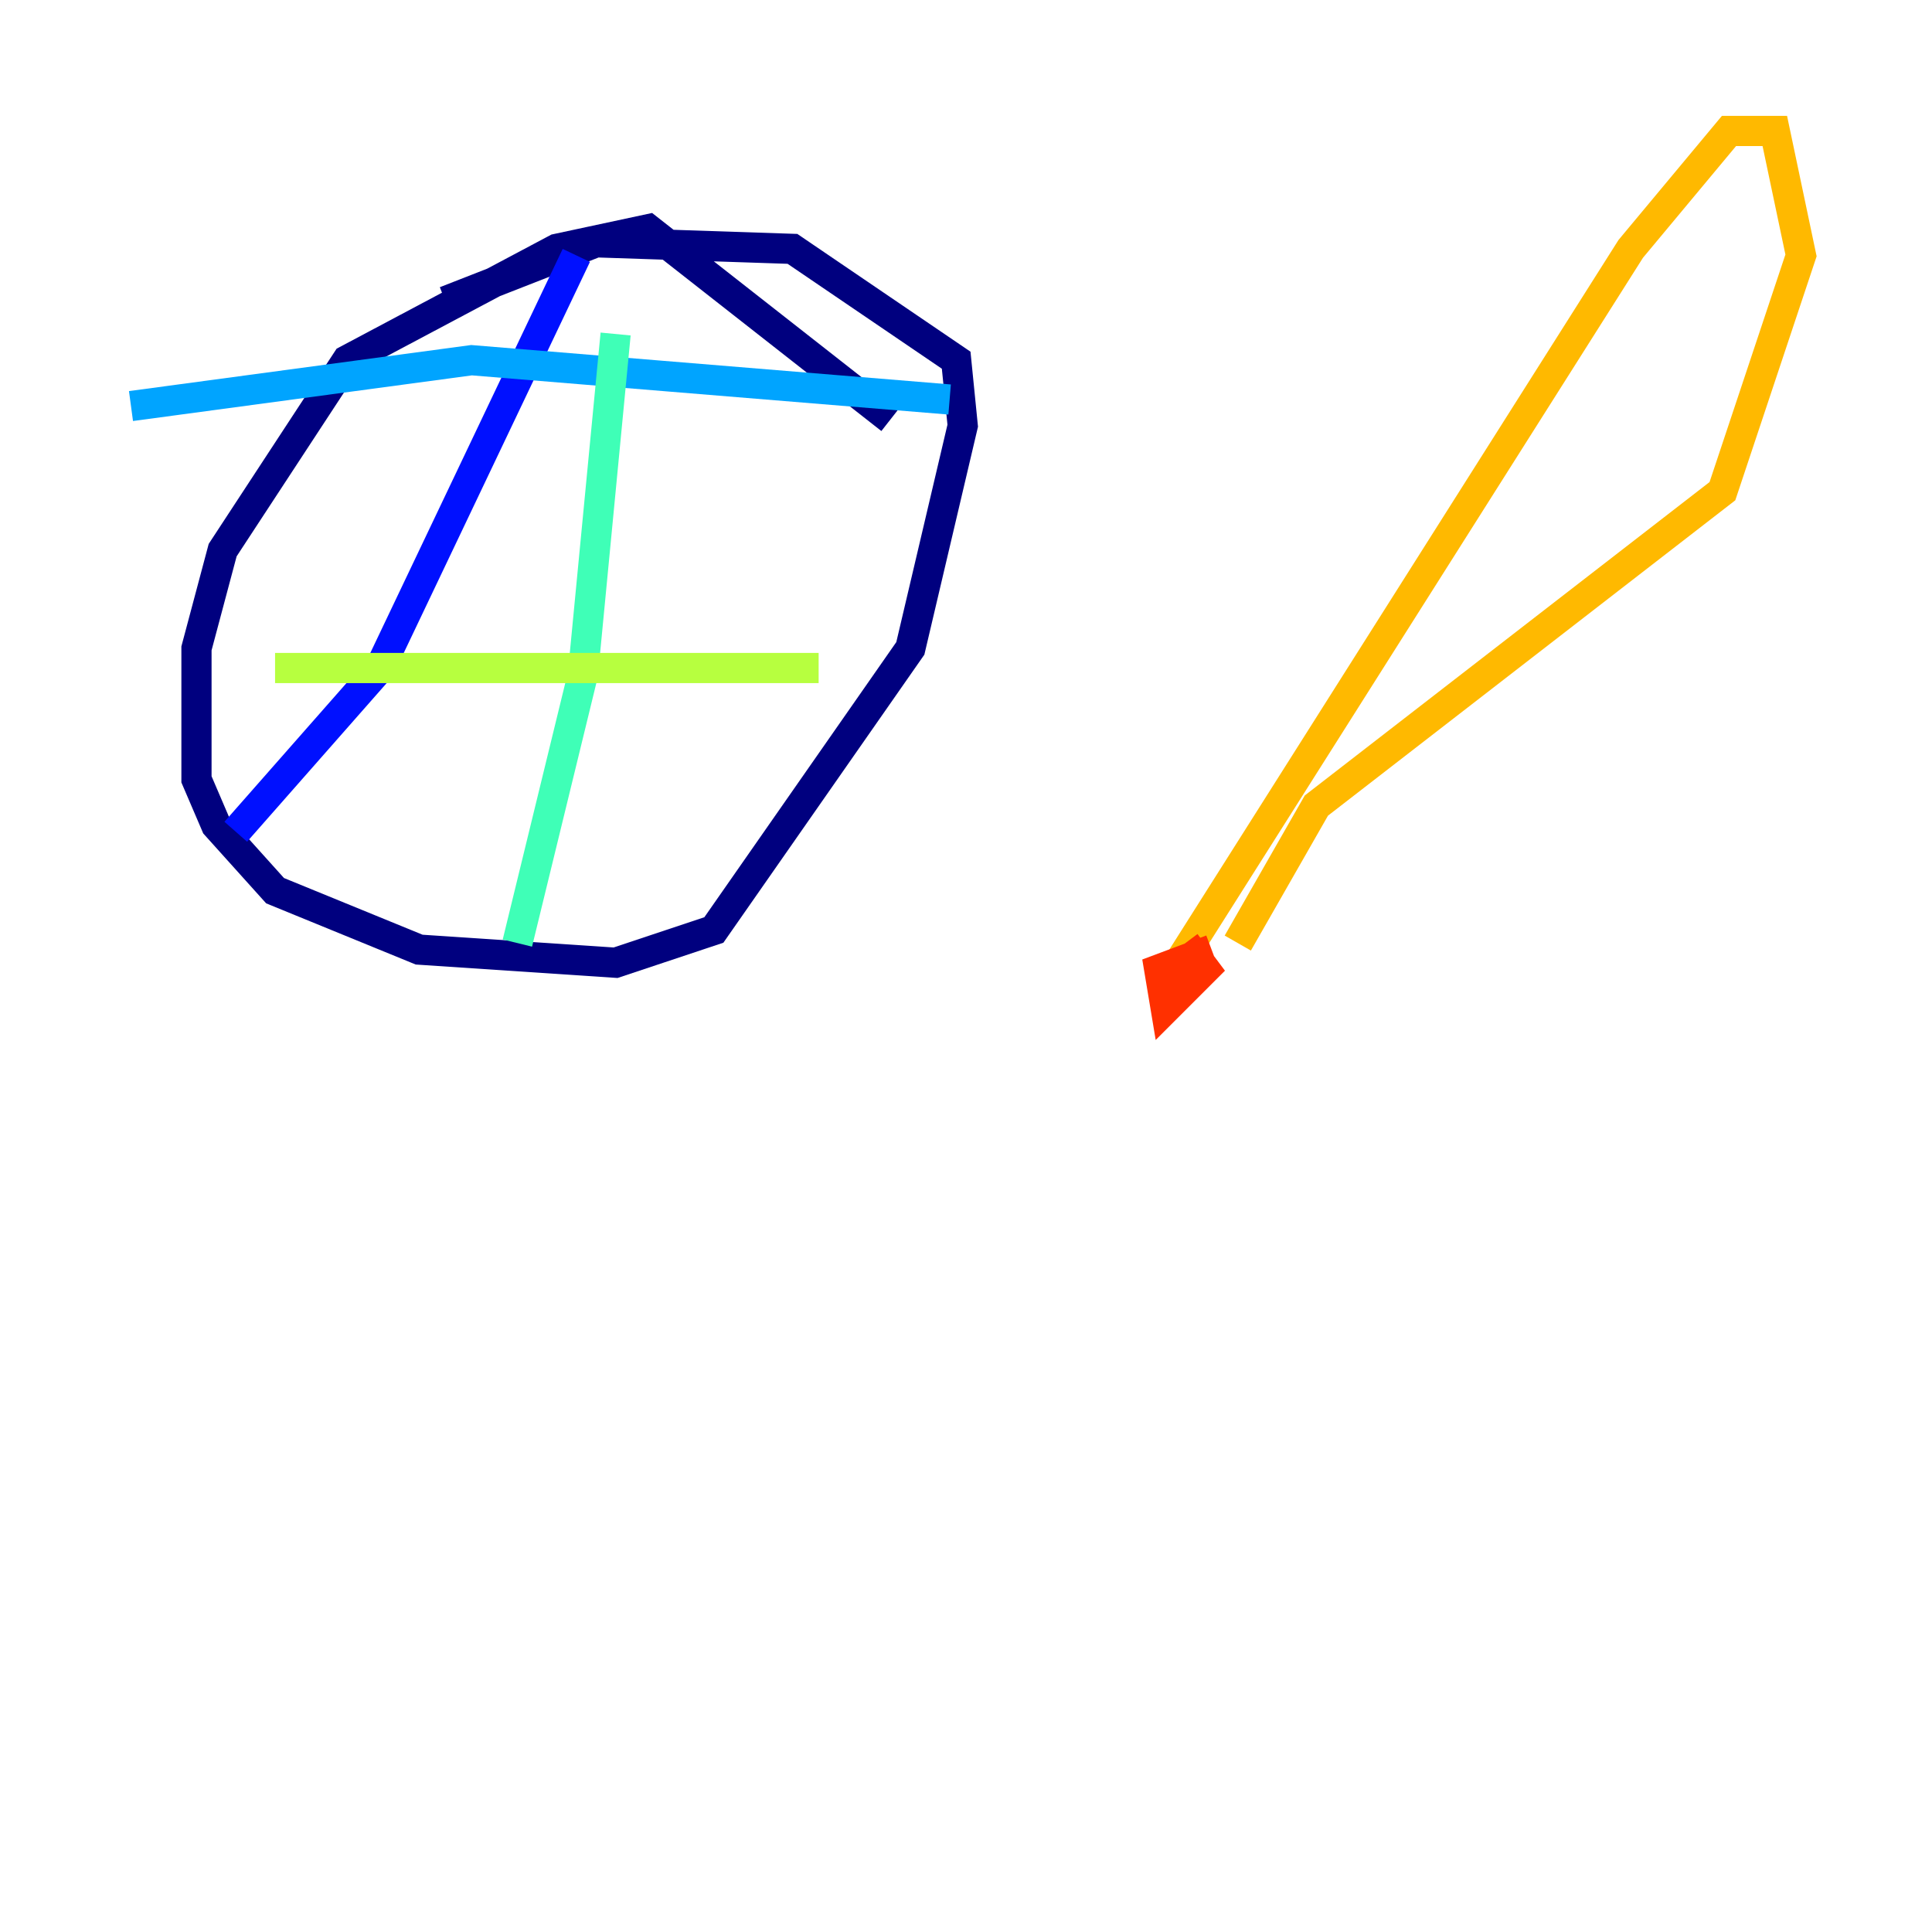 <?xml version="1.0" encoding="utf-8" ?>
<svg baseProfile="tiny" height="128" version="1.2" viewBox="0,0,128,128" width="128" xmlns="http://www.w3.org/2000/svg" xmlns:ev="http://www.w3.org/2001/xml-events" xmlns:xlink="http://www.w3.org/1999/xlink"><defs /><polyline fill="none" points="59.01,27.77 42.956,15.186 36.881,16.488 22.997,23.864 14.752,36.447 13.017,42.956 13.017,51.634 14.319,54.671 18.224,59.01 27.77,62.915 40.786,63.783 47.295,61.614 60.312,42.956 63.783,28.203 63.349,23.864 52.502,16.488 39.485,16.054 29.505,19.959" stroke="#00007f" stroke-width="2" /><polyline fill="none" points="38.183,16.922 25.166,44.258 15.62,55.105" stroke="#0010ff" stroke-width="2" /><polyline fill="none" points="8.678,26.902 31.241,23.864 62.915,26.468" stroke="#00a4ff" stroke-width="2" /><polyline fill="none" points="40.786,22.129 38.617,44.691 34.278,62.481" stroke="#3fffb7" stroke-width="2" /><polyline fill="none" points="18.224,44.258 54.237,44.258" stroke="#b7ff3f" stroke-width="2" /><polyline fill="none" points="78.102,63.783 108.041,16.488 114.549,8.678 117.586,8.678 119.322,16.922 114.115,32.542 87.214,53.37 82.007,62.481" stroke="#ffb900" stroke-width="2" /><polyline fill="none" points="80.271,62.915 76.8,64.217 77.234,66.82 79.837,64.217 78.536,62.481" stroke="#ff3000" stroke-width="2" /><polyline fill="none" points="78.536,62.481 78.536,62.481" stroke="#7f0000" stroke-width="2" /></svg>